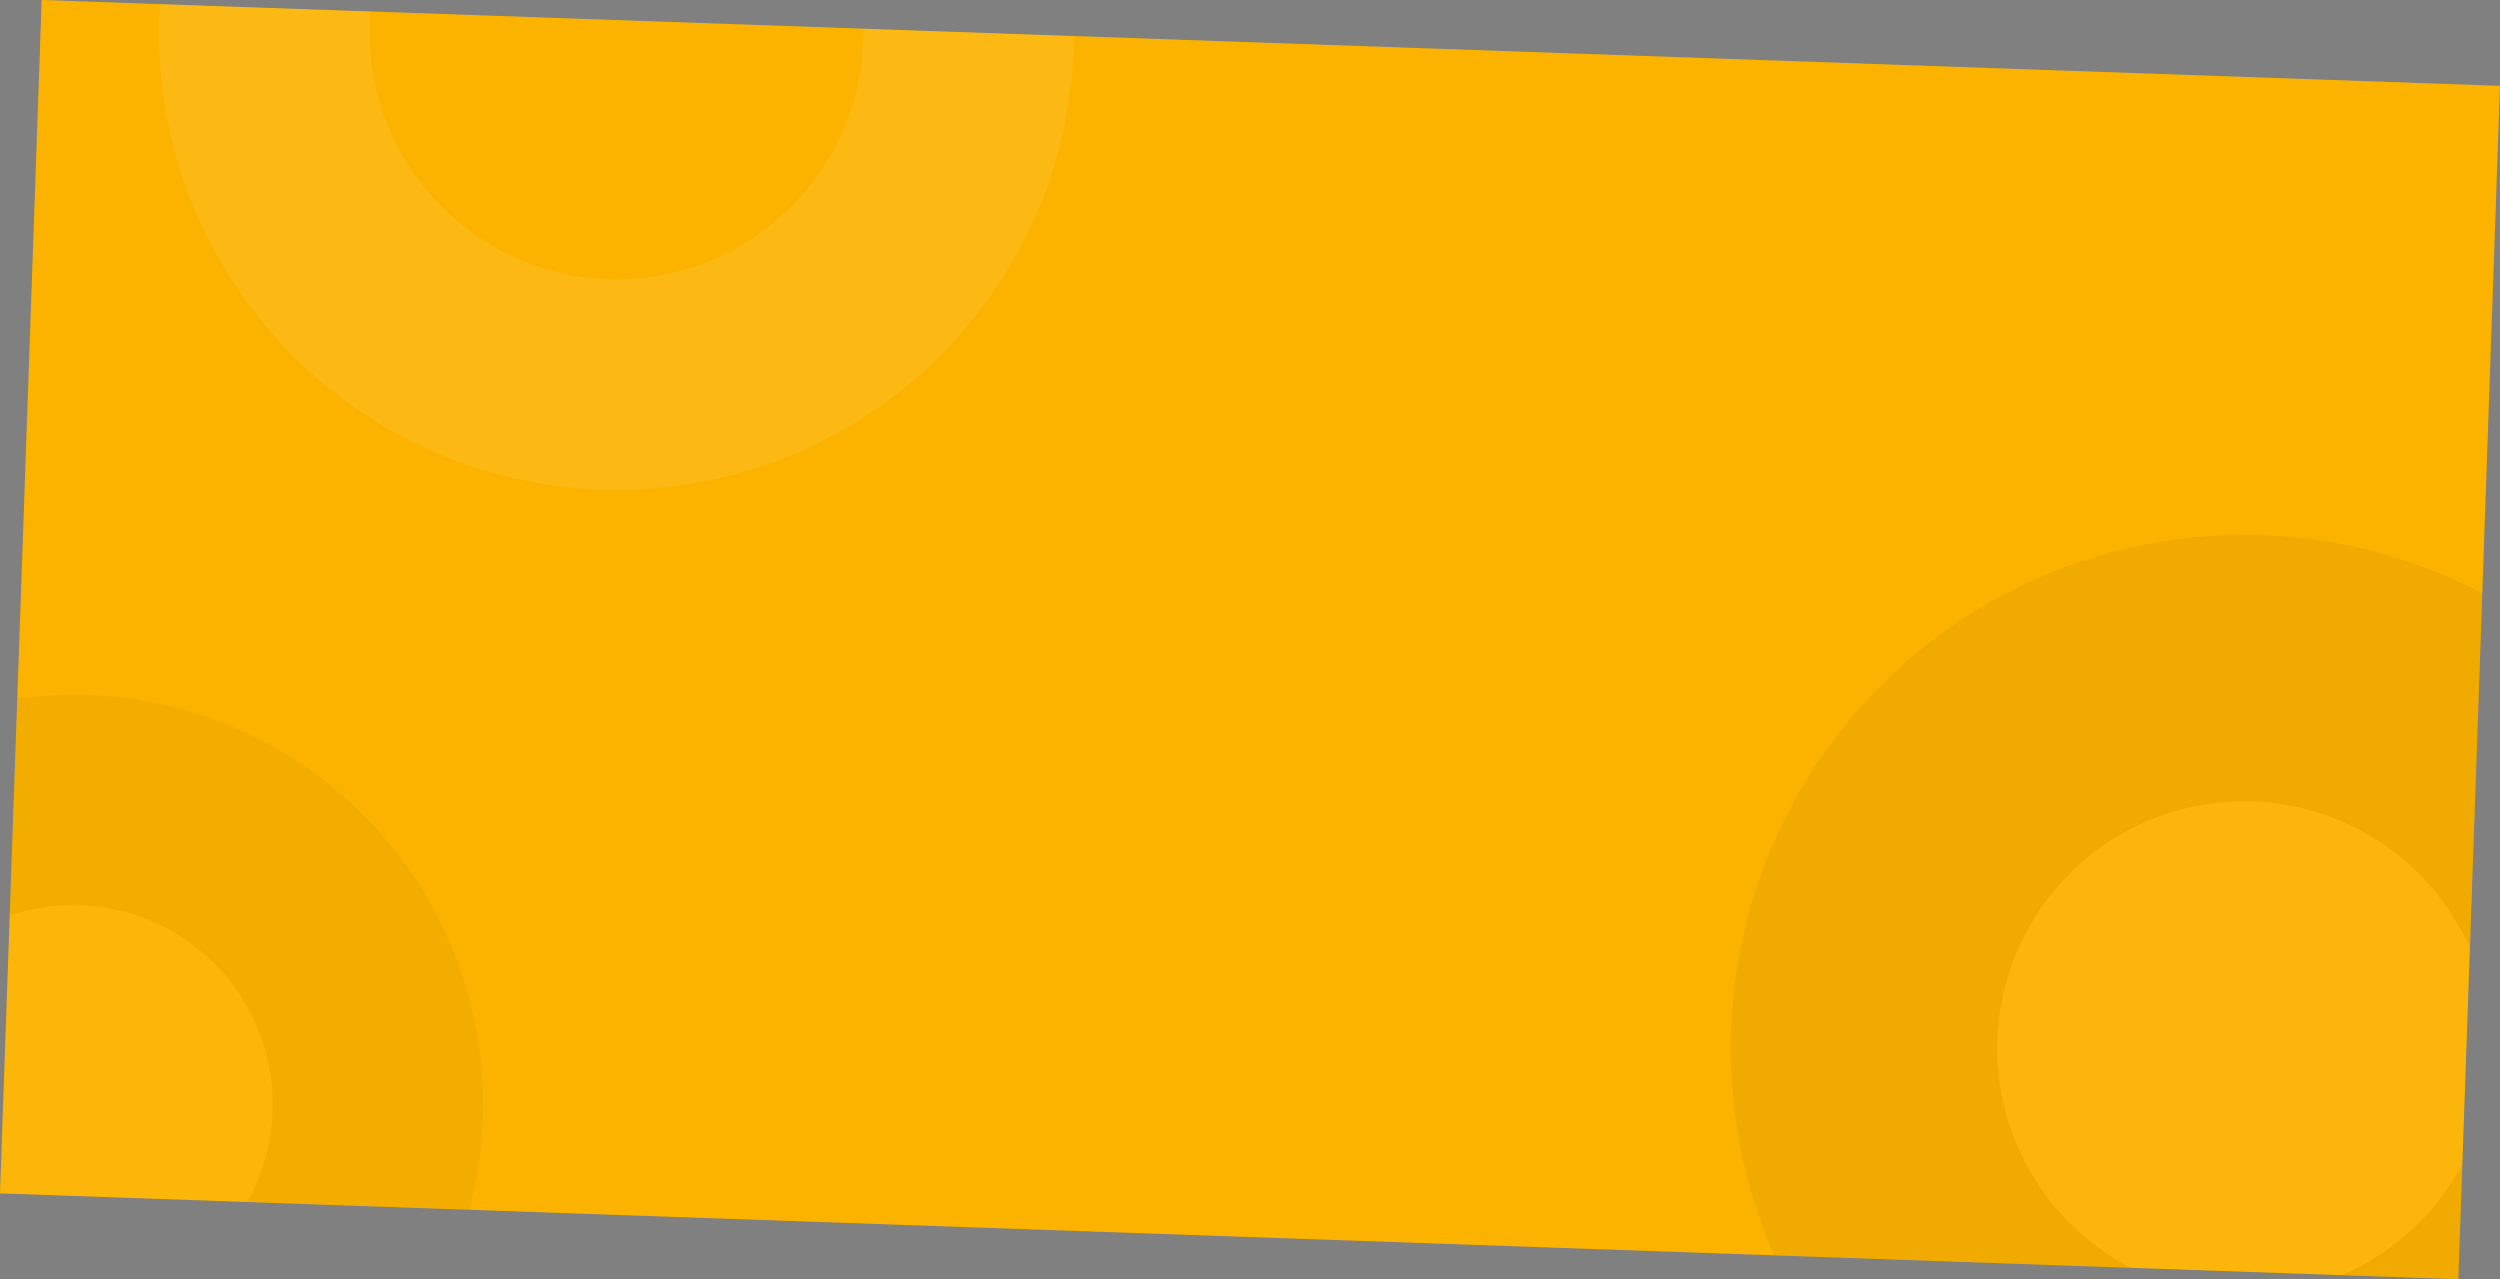 <svg xmlns="http://www.w3.org/2000/svg" xmlns:xlink="http://www.w3.org/1999/xlink" width="1781.632" height="911.661" viewBox="0 0 1781.632 911.661">
  <rect x="0" y="0" width="1781.632" height="911.661" fill="#808080" stroke="none"/>
  <defs>
    <clipPath id="clip-path">
      <rect id="Rectangle_685" data-name="Rectangle 685" width="1753" height="851" transform="translate(-64.634 4173.949) rotate(2)" fill="#fcb300"/>
    </clipPath>
  </defs>
  <g id="Group_1027" data-name="Group 1027" transform="translate(94.333 -4425.949)">
    <rect id="Rectangle_684" data-name="Rectangle 684" width="1753" height="851" transform="translate(-64.634 4425.949) rotate(2)" fill="#fcb300"/>
    <g id="Mask_Group_282" data-name="Mask Group 282" transform="translate(0 252)" opacity="0.5" clip-path="url(#clip-path)">
      <g id="Ellipse_231" data-name="Ellipse 231" transform="translate(-334 4669)" fill="#fff" stroke="#000" stroke-width="150" opacity="0.07">
        <circle cx="292" cy="292" r="292" stroke="none"/>
        <circle cx="292" cy="292" r="217" fill="none"/>
      </g>
    </g>
    <g id="Mask_Group_280" data-name="Mask Group 280" transform="translate(0 252)" opacity="0.66" clip-path="url(#clip-path)">
      <g id="Ellipse_230" data-name="Ellipse 230" transform="translate(1139 4555)" fill="#fff" stroke="#000" stroke-width="190" opacity="0.07">
        <circle cx="366" cy="366" r="366" stroke="none"/>
        <circle cx="366" cy="366" r="271" fill="none"/>
      </g>
    </g>
    <g id="Mask_Group_281" data-name="Mask Group 281" transform="translate(0 252)" opacity="0.4" clip-path="url(#clip-path)">
      <g id="Path_3610" data-name="Path 3610" transform="translate(19 3871)" fill="rgba(0,0,0,0)" opacity="0.2">
        <path d="M 326 577 C 187.598 577 75 464.402 75 326 C 75 187.598 187.598 75 326 75 C 464.402 75 577 187.598 577 326 C 577 464.402 464.402 577 326 577 Z" stroke="none"/>
        <path d="M 326 150 C 228.953 150 150 228.953 150 326 C 150 423.047 228.953 502 326 502 C 423.047 502 502 423.047 502 326 C 502 228.953 423.047 150 326 150 M 326 0 C 506.045 0 652 145.955 652 326 C 652 506.045 506.045 652 326 652 C 145.955 652 0 506.045 0 326 C 0 145.955 145.955 0 326 0 Z" stroke="none" fill="#fff"/>
      </g>
    </g>
  </g>
</svg>
